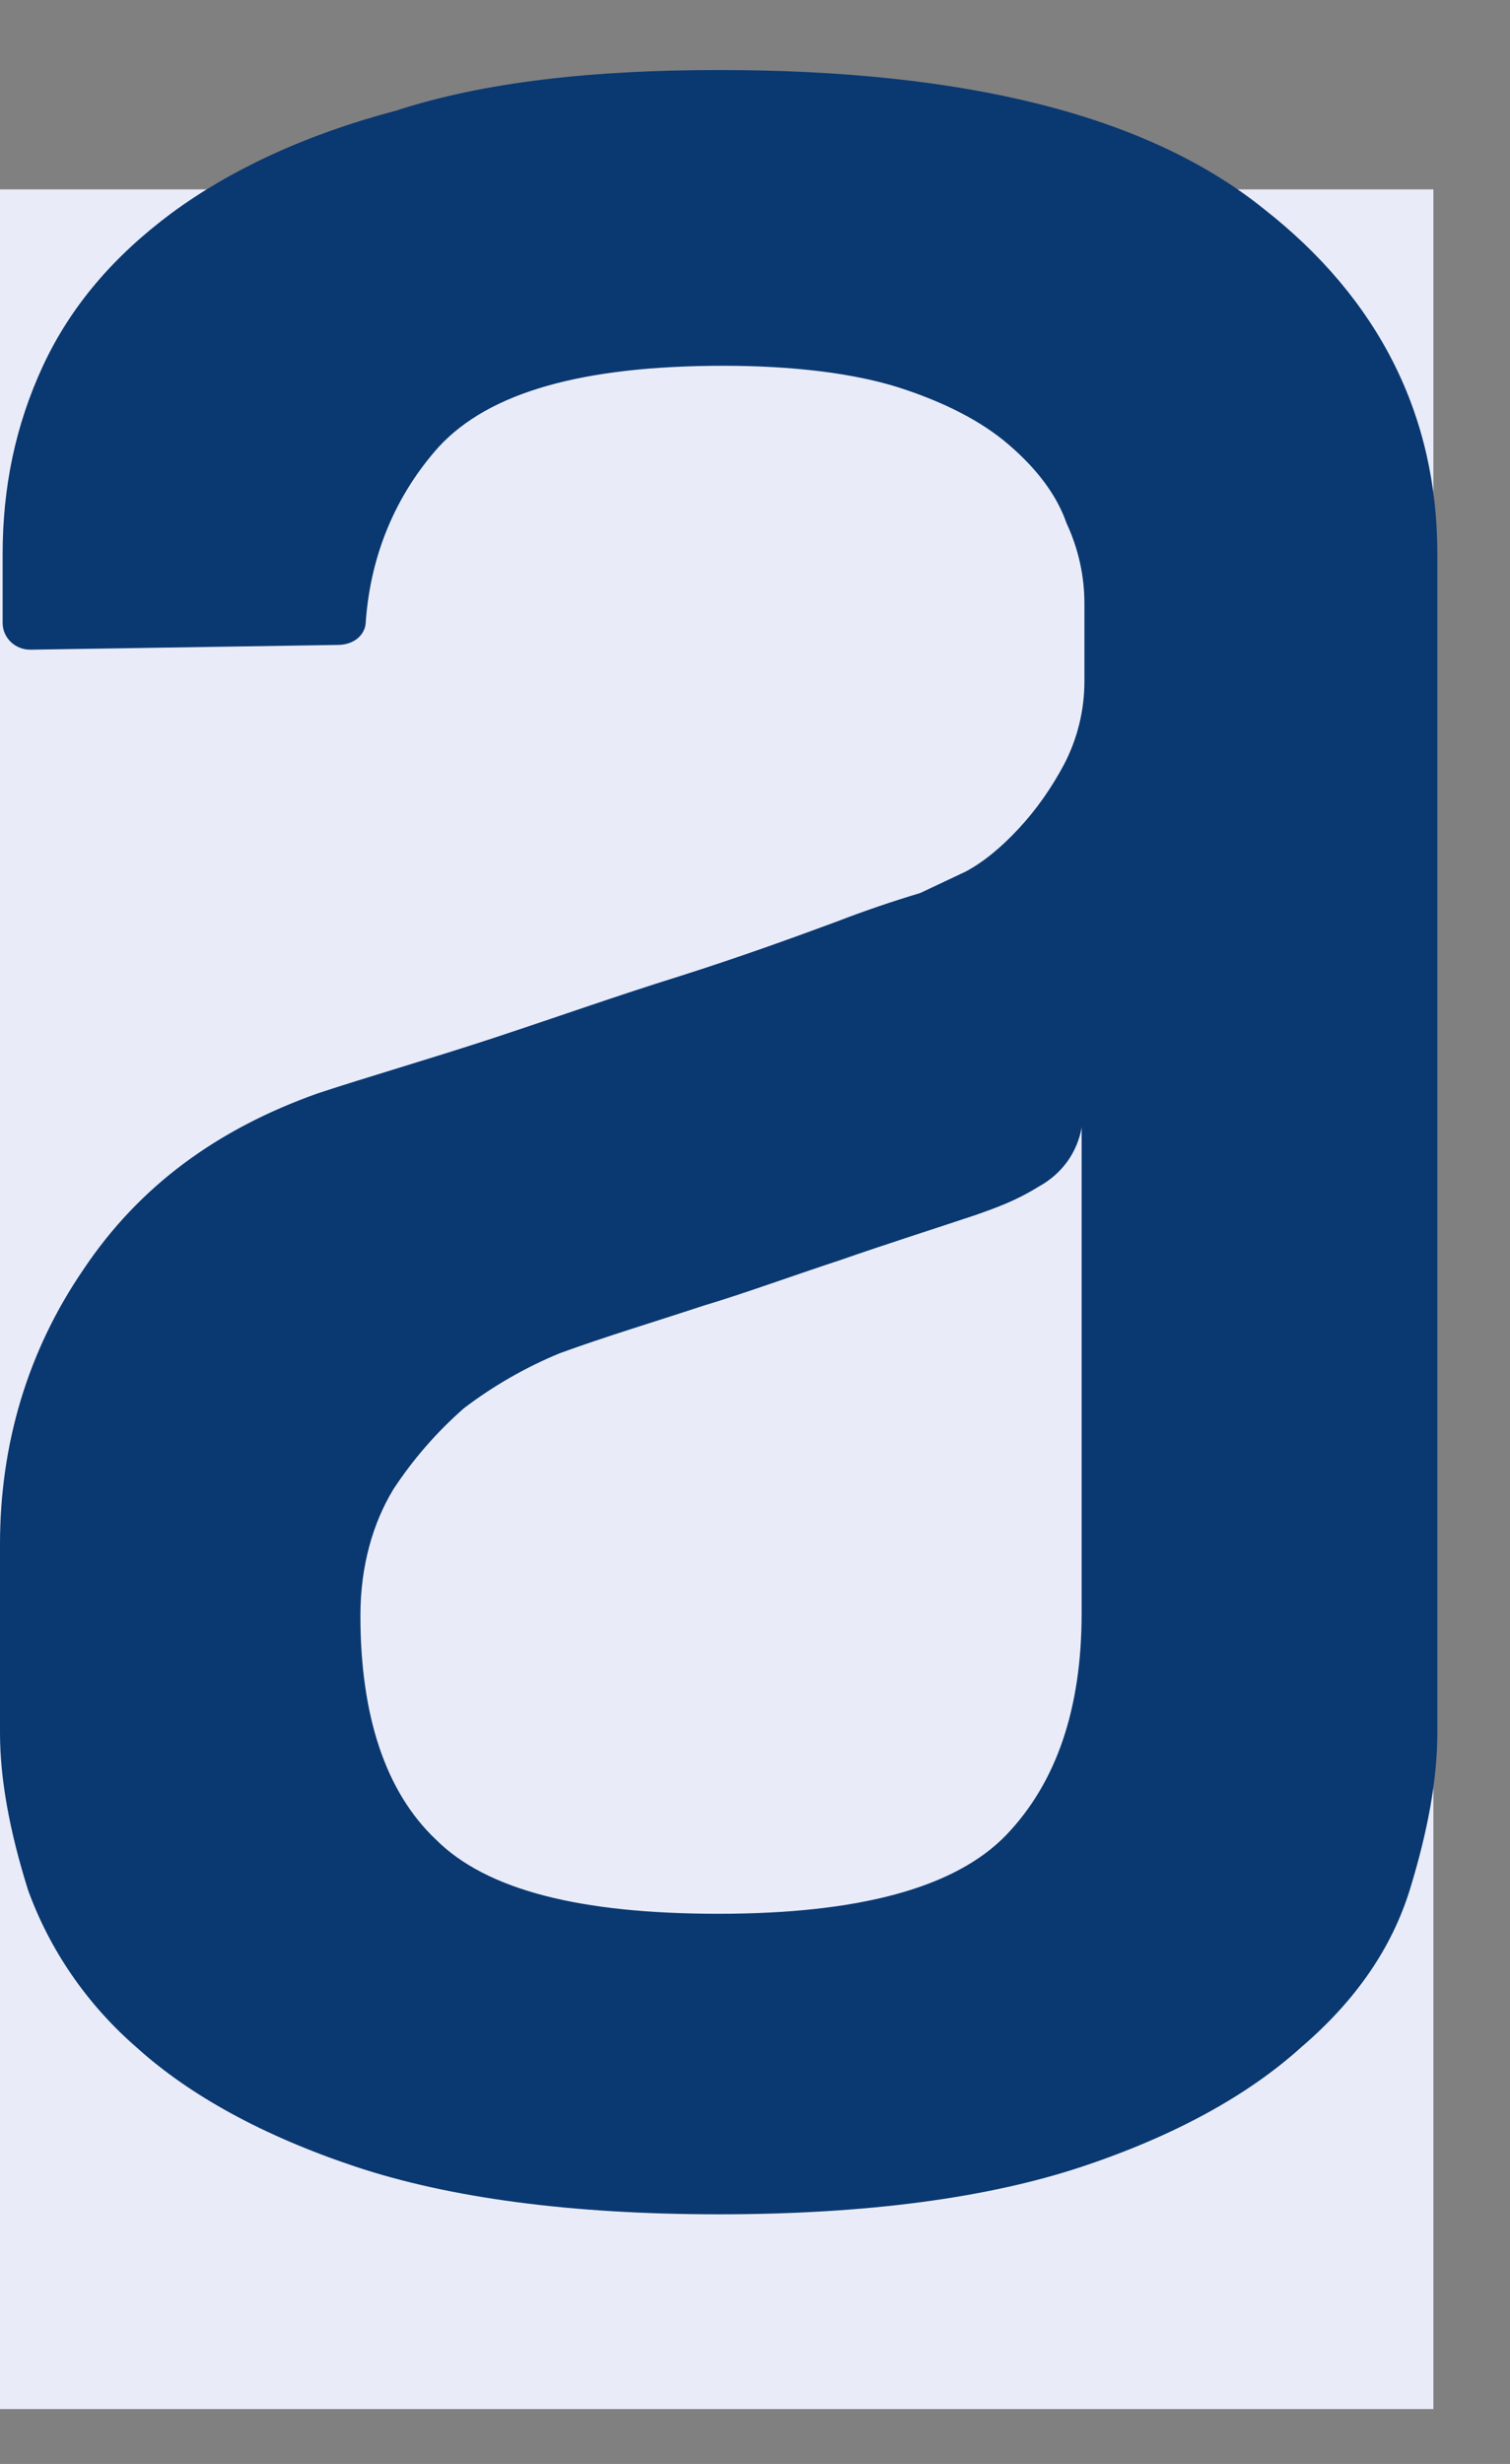 <svg width="19" height="31" viewBox="0 0 19 31" fill="none" xmlns="http://www.w3.org/2000/svg">
<rect x="0" y="0" width="19" height="31" fill="#808080" stroke="none"/>
<rect y="2.383" width="18.036" height="27.926" fill="#E9ECF8"/>
<path fill-rule="evenodd" clip-rule="evenodd" d="M13.612 14.175C13.586 14.332 13.525 14.48 13.432 14.611C13.338 14.741 13.216 14.849 13.073 14.927C12.786 15.106 12.535 15.195 12.28 15.285C11.739 15.466 11.169 15.646 10.566 15.856C9.931 16.065 9.361 16.275 8.852 16.427C8.218 16.636 7.615 16.817 7.042 17.026C6.611 17.204 6.206 17.437 5.838 17.717C5.496 18.017 5.197 18.36 4.95 18.737C4.695 19.156 4.535 19.697 4.535 20.327C4.535 21.588 4.852 22.548 5.488 23.147C6.122 23.779 7.298 24.078 9.041 24.078C10.818 24.078 12.023 23.748 12.66 23.088C13.293 22.428 13.61 21.498 13.61 20.299V14.175H13.612ZM9.042 0.881C12.153 0.881 14.437 1.452 15.896 2.623C17.356 3.764 18.086 5.232 18.086 6.972V21.798C18.086 22.397 17.96 23.058 17.739 23.777C17.514 24.5 17.071 25.159 16.373 25.757C15.707 26.359 14.787 26.869 13.613 27.26C12.439 27.65 10.916 27.859 9.044 27.859C7.174 27.859 5.648 27.65 4.475 27.26C3.303 26.869 2.381 26.359 1.716 25.757C1.096 25.218 0.627 24.537 0.352 23.777C0.127 23.059 0 22.399 0 21.799V19.429C0 18.168 0.349 16.997 1.047 15.976C1.746 14.927 2.728 14.207 3.998 13.756C4.632 13.547 5.362 13.337 6.187 13.067C7.012 12.795 7.772 12.525 8.535 12.287C9.298 12.045 9.963 11.804 10.533 11.593C10.877 11.46 11.227 11.341 11.58 11.235L12.152 10.965C12.376 10.845 12.596 10.664 12.819 10.424C13.04 10.186 13.23 9.916 13.39 9.615C13.559 9.29 13.646 8.93 13.645 8.566V7.605C13.647 7.253 13.57 6.904 13.42 6.583C13.295 6.222 13.04 5.893 12.692 5.594C12.343 5.293 11.866 5.053 11.296 4.871C10.725 4.693 9.965 4.602 9.106 4.602C7.329 4.602 6.155 4.935 5.521 5.622C4.982 6.224 4.665 6.974 4.603 7.813C4.603 7.994 4.444 8.114 4.253 8.114L0.383 8.174C0.291 8.175 0.203 8.14 0.137 8.078C0.072 8.015 0.034 7.931 0.033 7.842V6.975C0.033 6.133 0.193 5.352 0.541 4.602C0.891 3.851 1.431 3.222 2.16 2.68C2.89 2.142 3.843 1.692 4.984 1.392C6.095 1.03 7.46 0.881 9.045 0.881H9.042Z" fill="#0A3871"/>
</svg>
